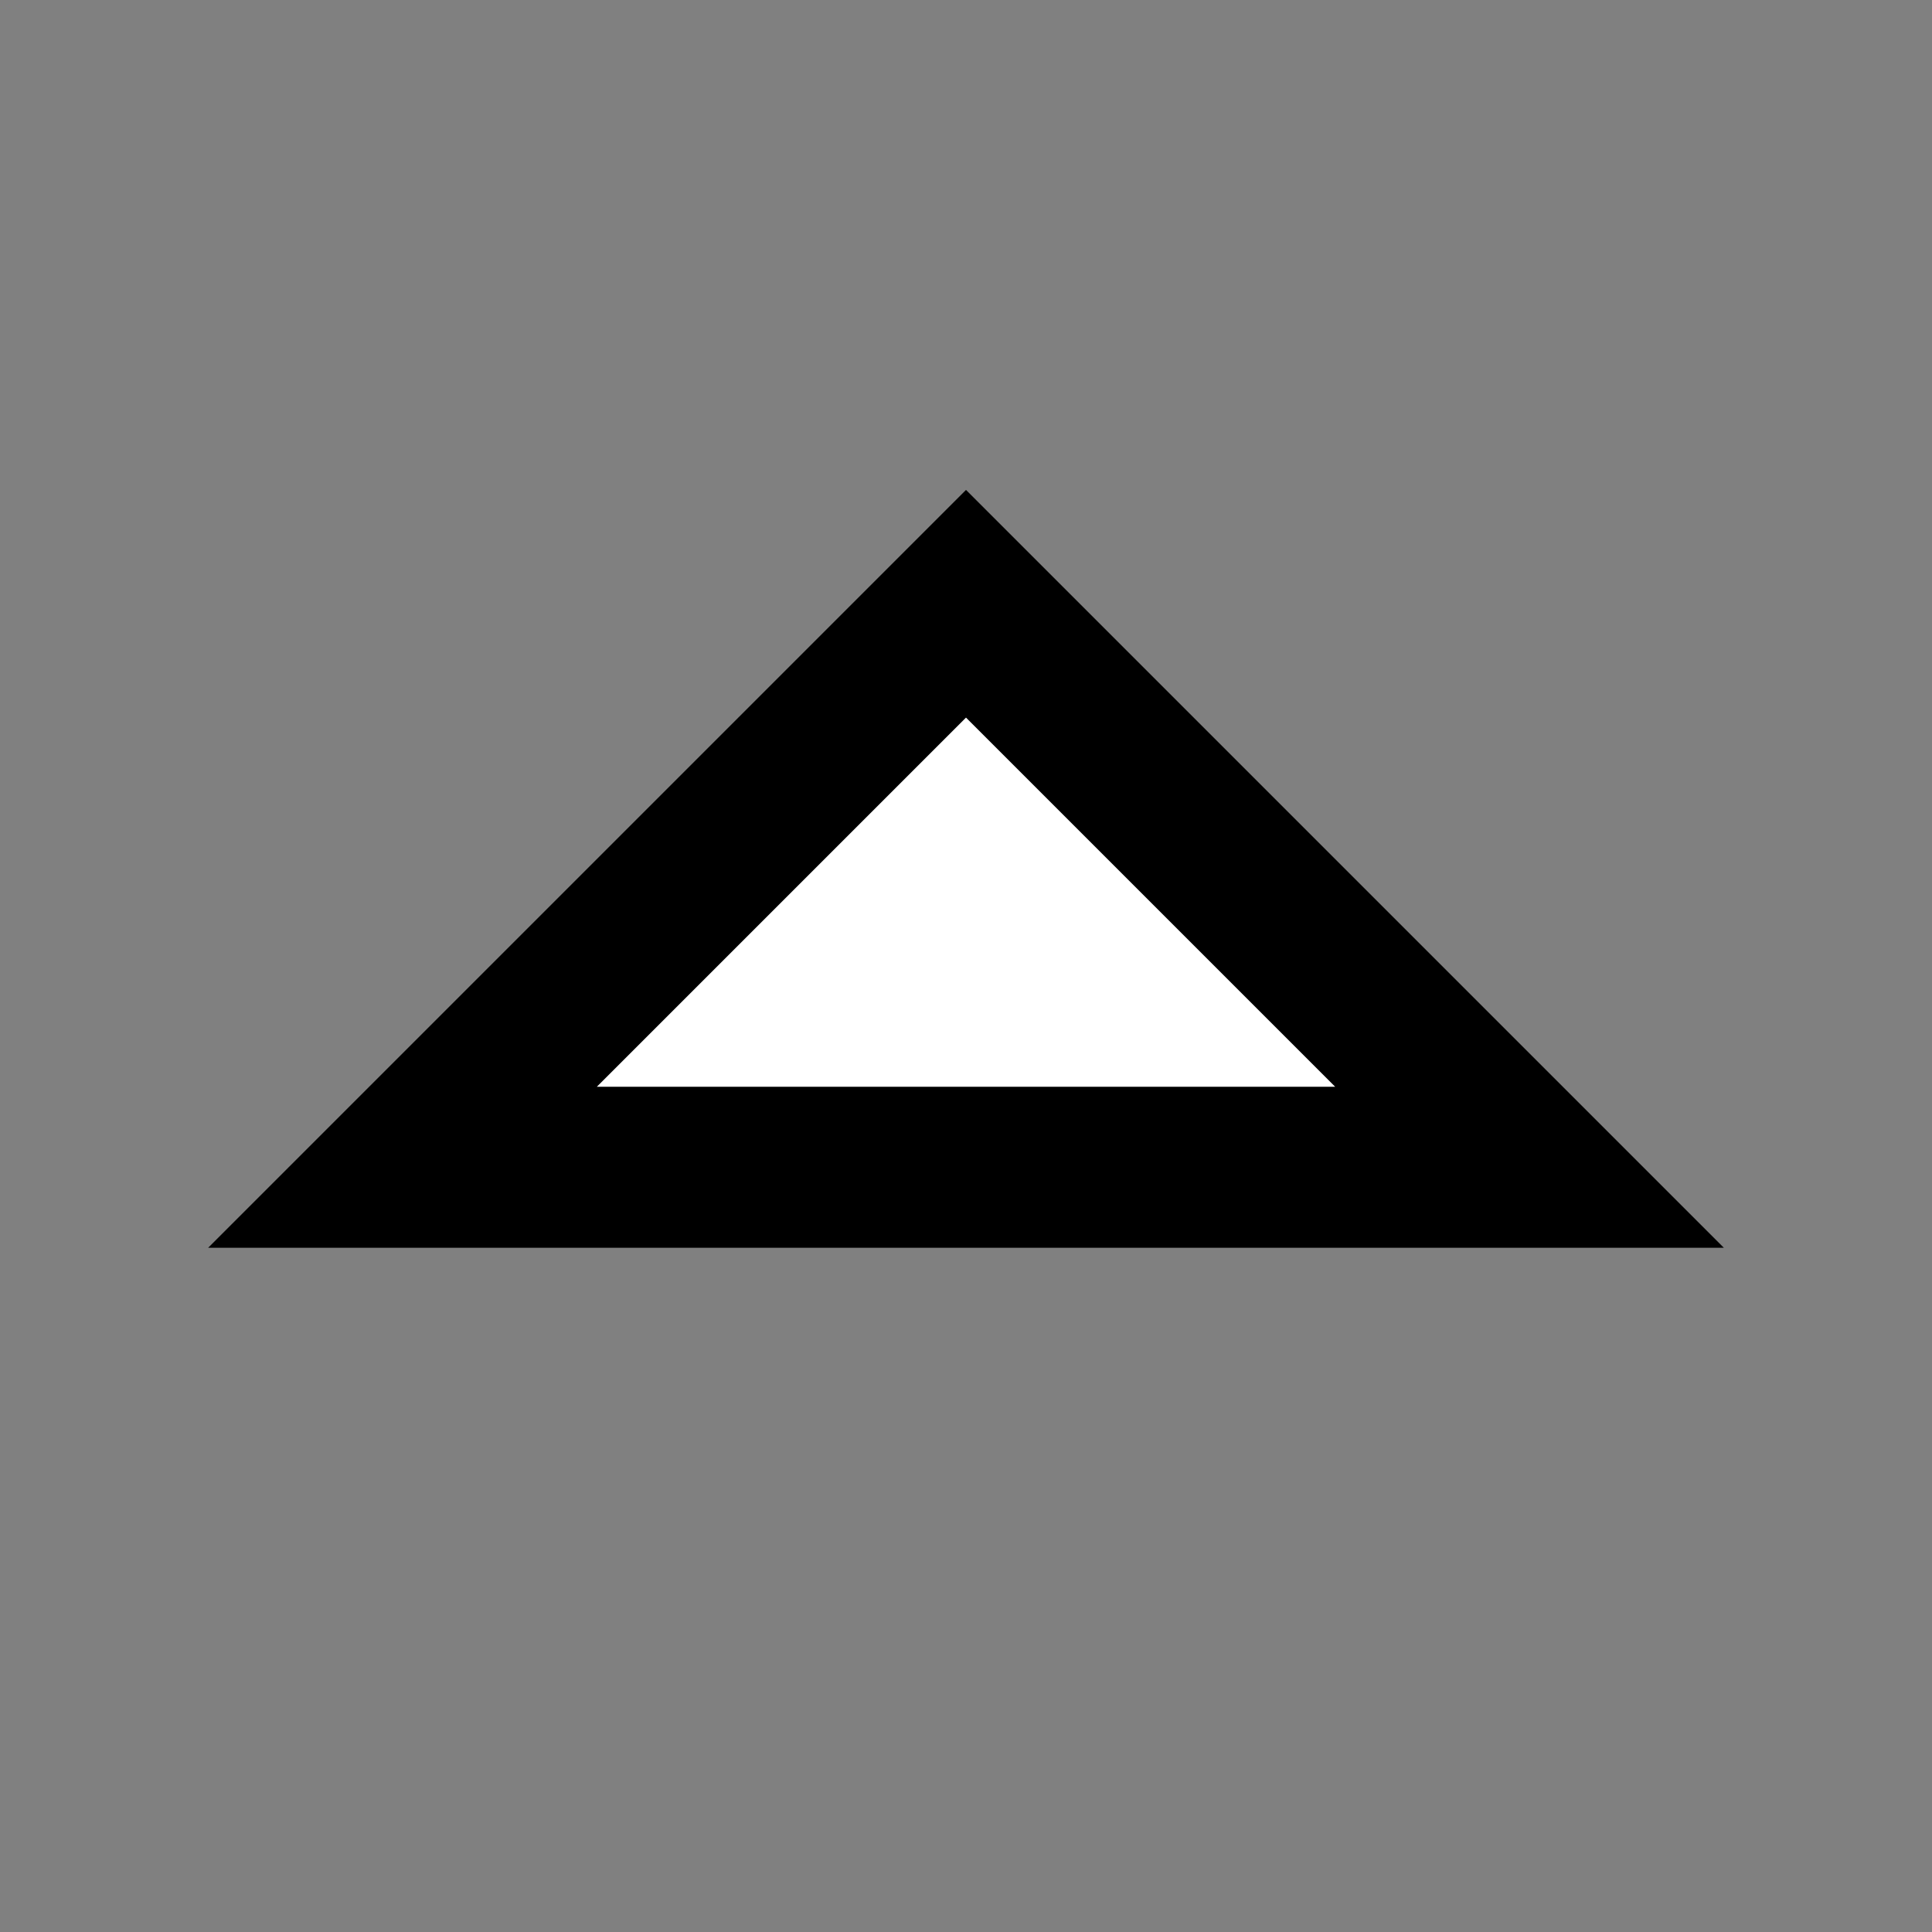 <svg width="24" height="24" viewBox="0 0 24 24" fill="none" xmlns="http://www.w3.org/2000/svg">
<rect x="0" y="0" width="24" height="24" fill="#808080" stroke="none"/>
<g id="caret-up">
<path id="fill1" d="M12 7.5L19 14.5L5 14.5L12 7.5Z" fill="white"/>
<path id="stroke1" d="M12 7.5L19 14.5L5 14.5L12 7.5Z" stroke="black" stroke-width="2" stroke-linecap="square"/>
</g>
</svg>
